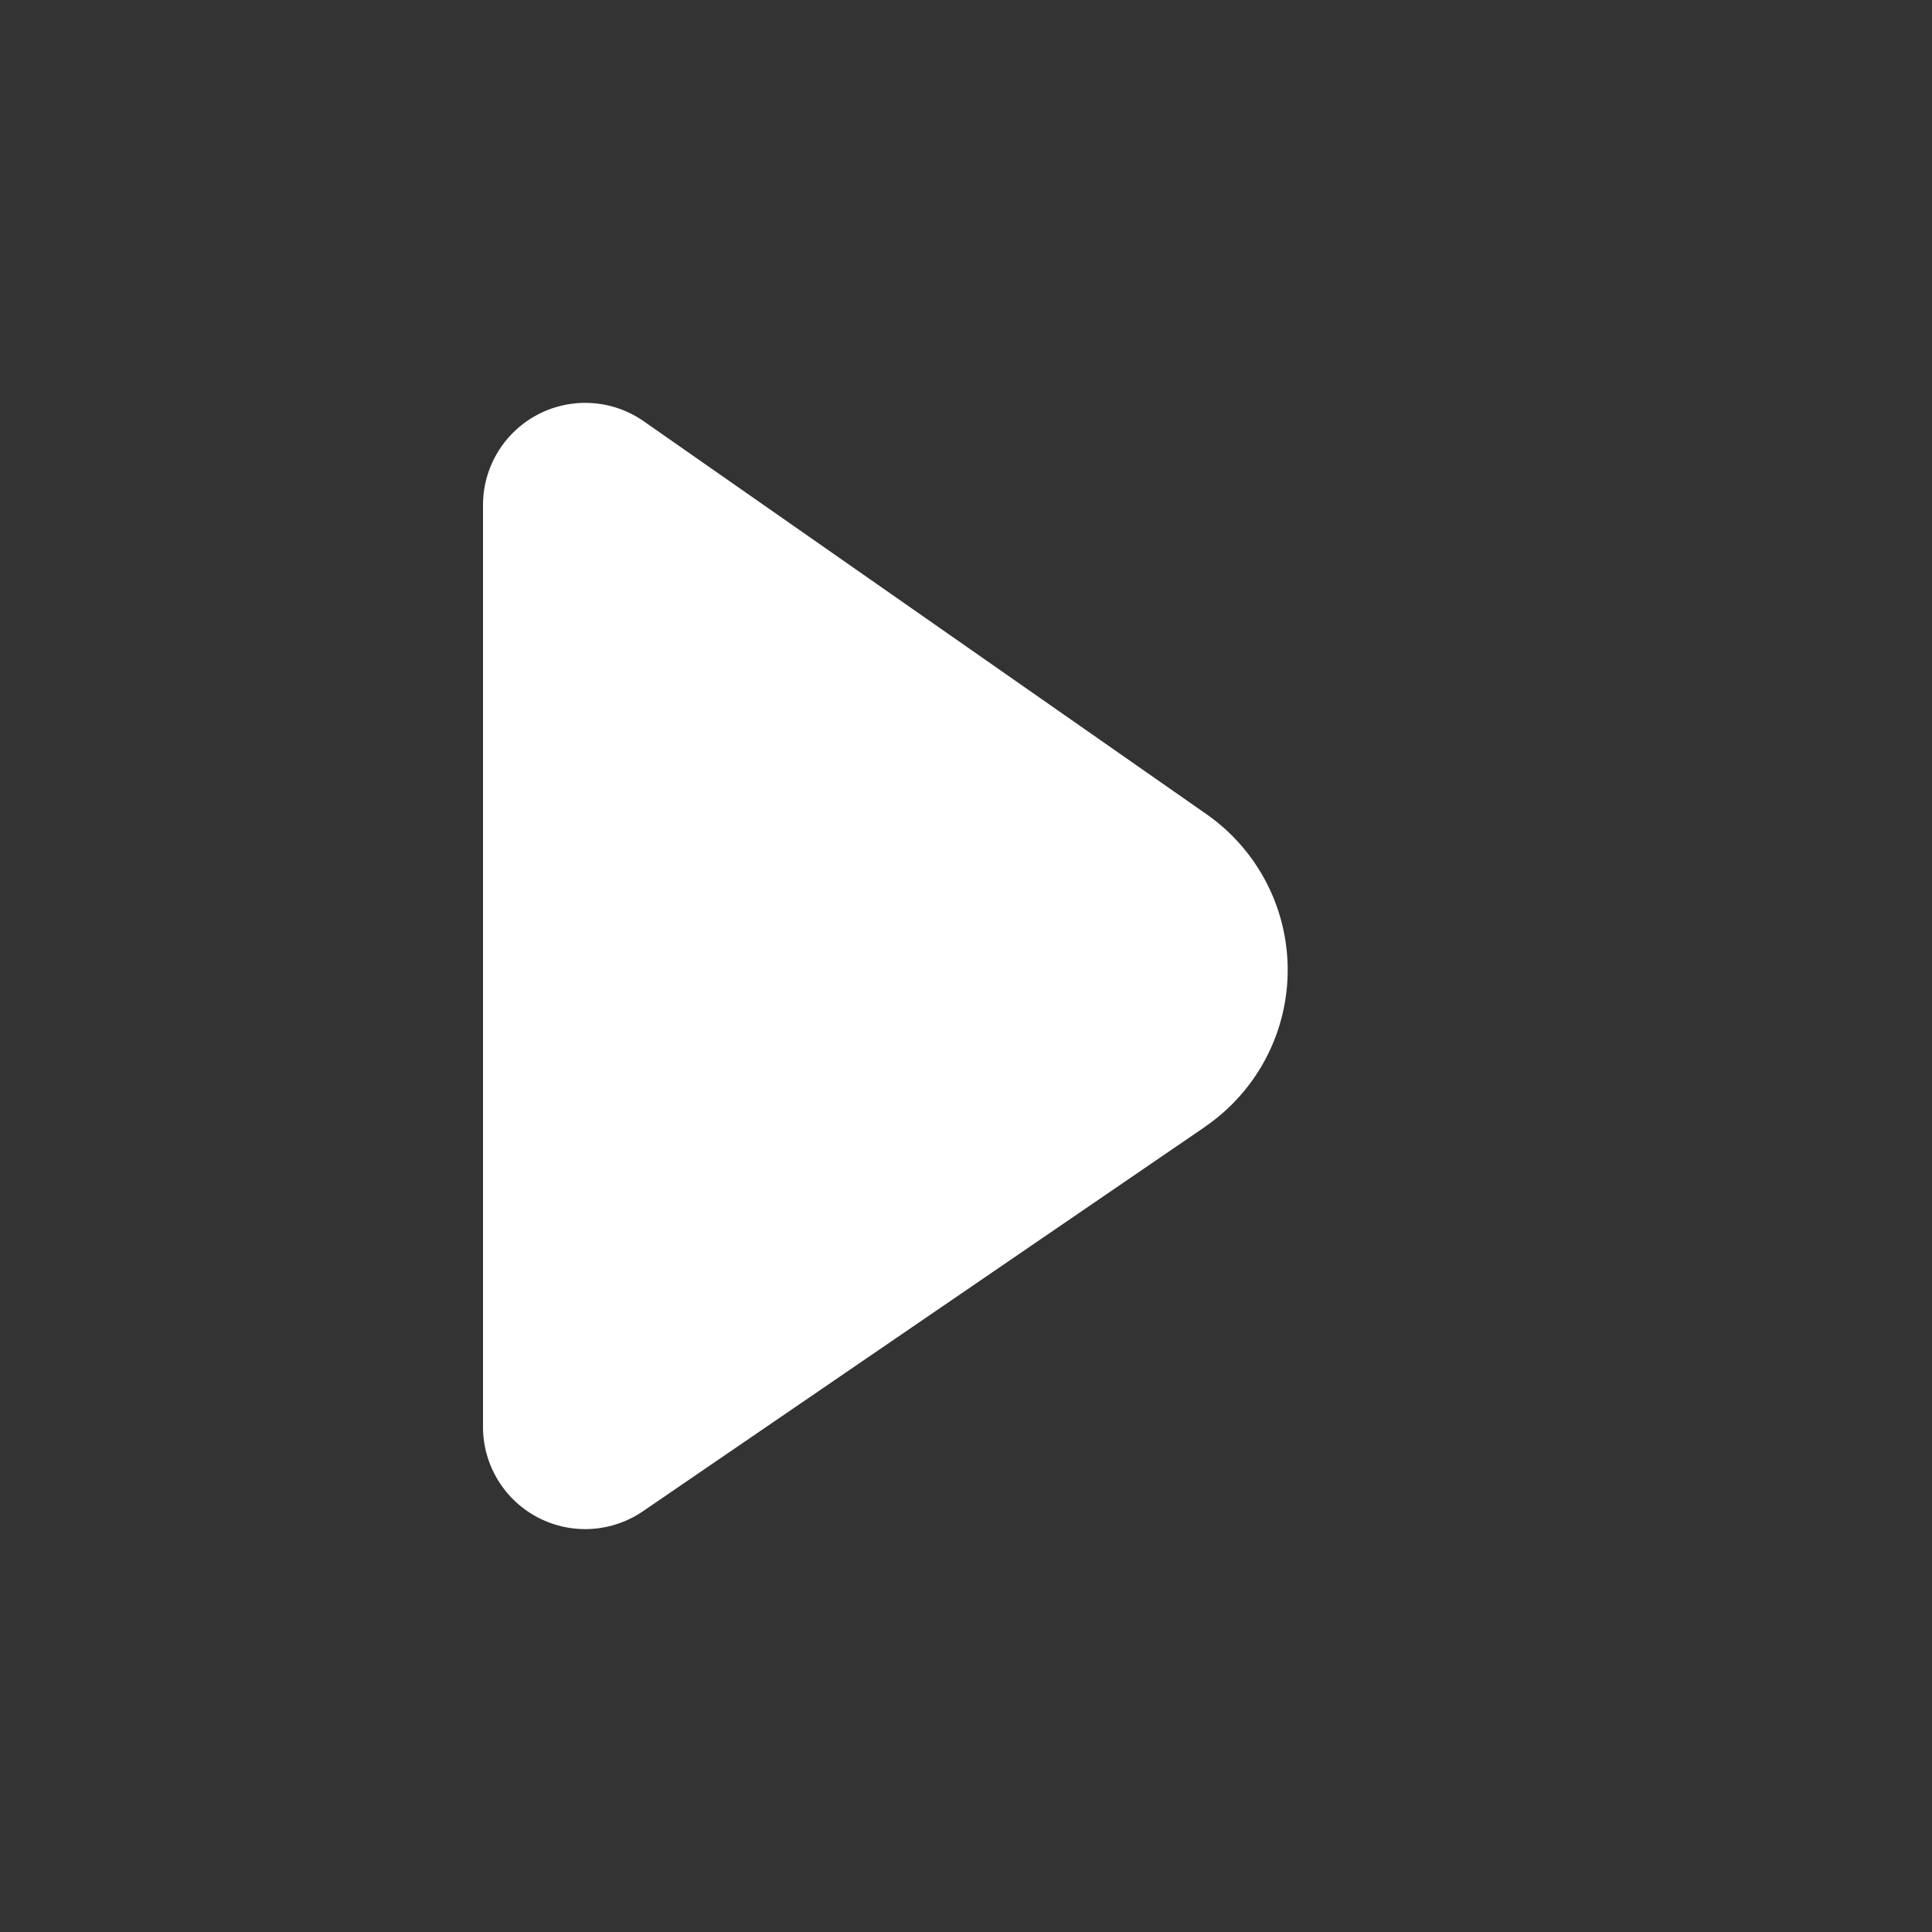 <svg xmlns="http://www.w3.org/2000/svg" width="12" height="12"><rect width="100%" height="100%" fill="#333333" stroke="none"/><path fill="#FFF" fill-rule="evenodd" d="M7.486 6.998 3.993 9.387A.635.635 0 0 1 3 8.863V3.137a.635.635 0 0 1 .999-.52l3.496 2.441a1.18 1.18 0 0 1-.01 1.94Z"/></svg>